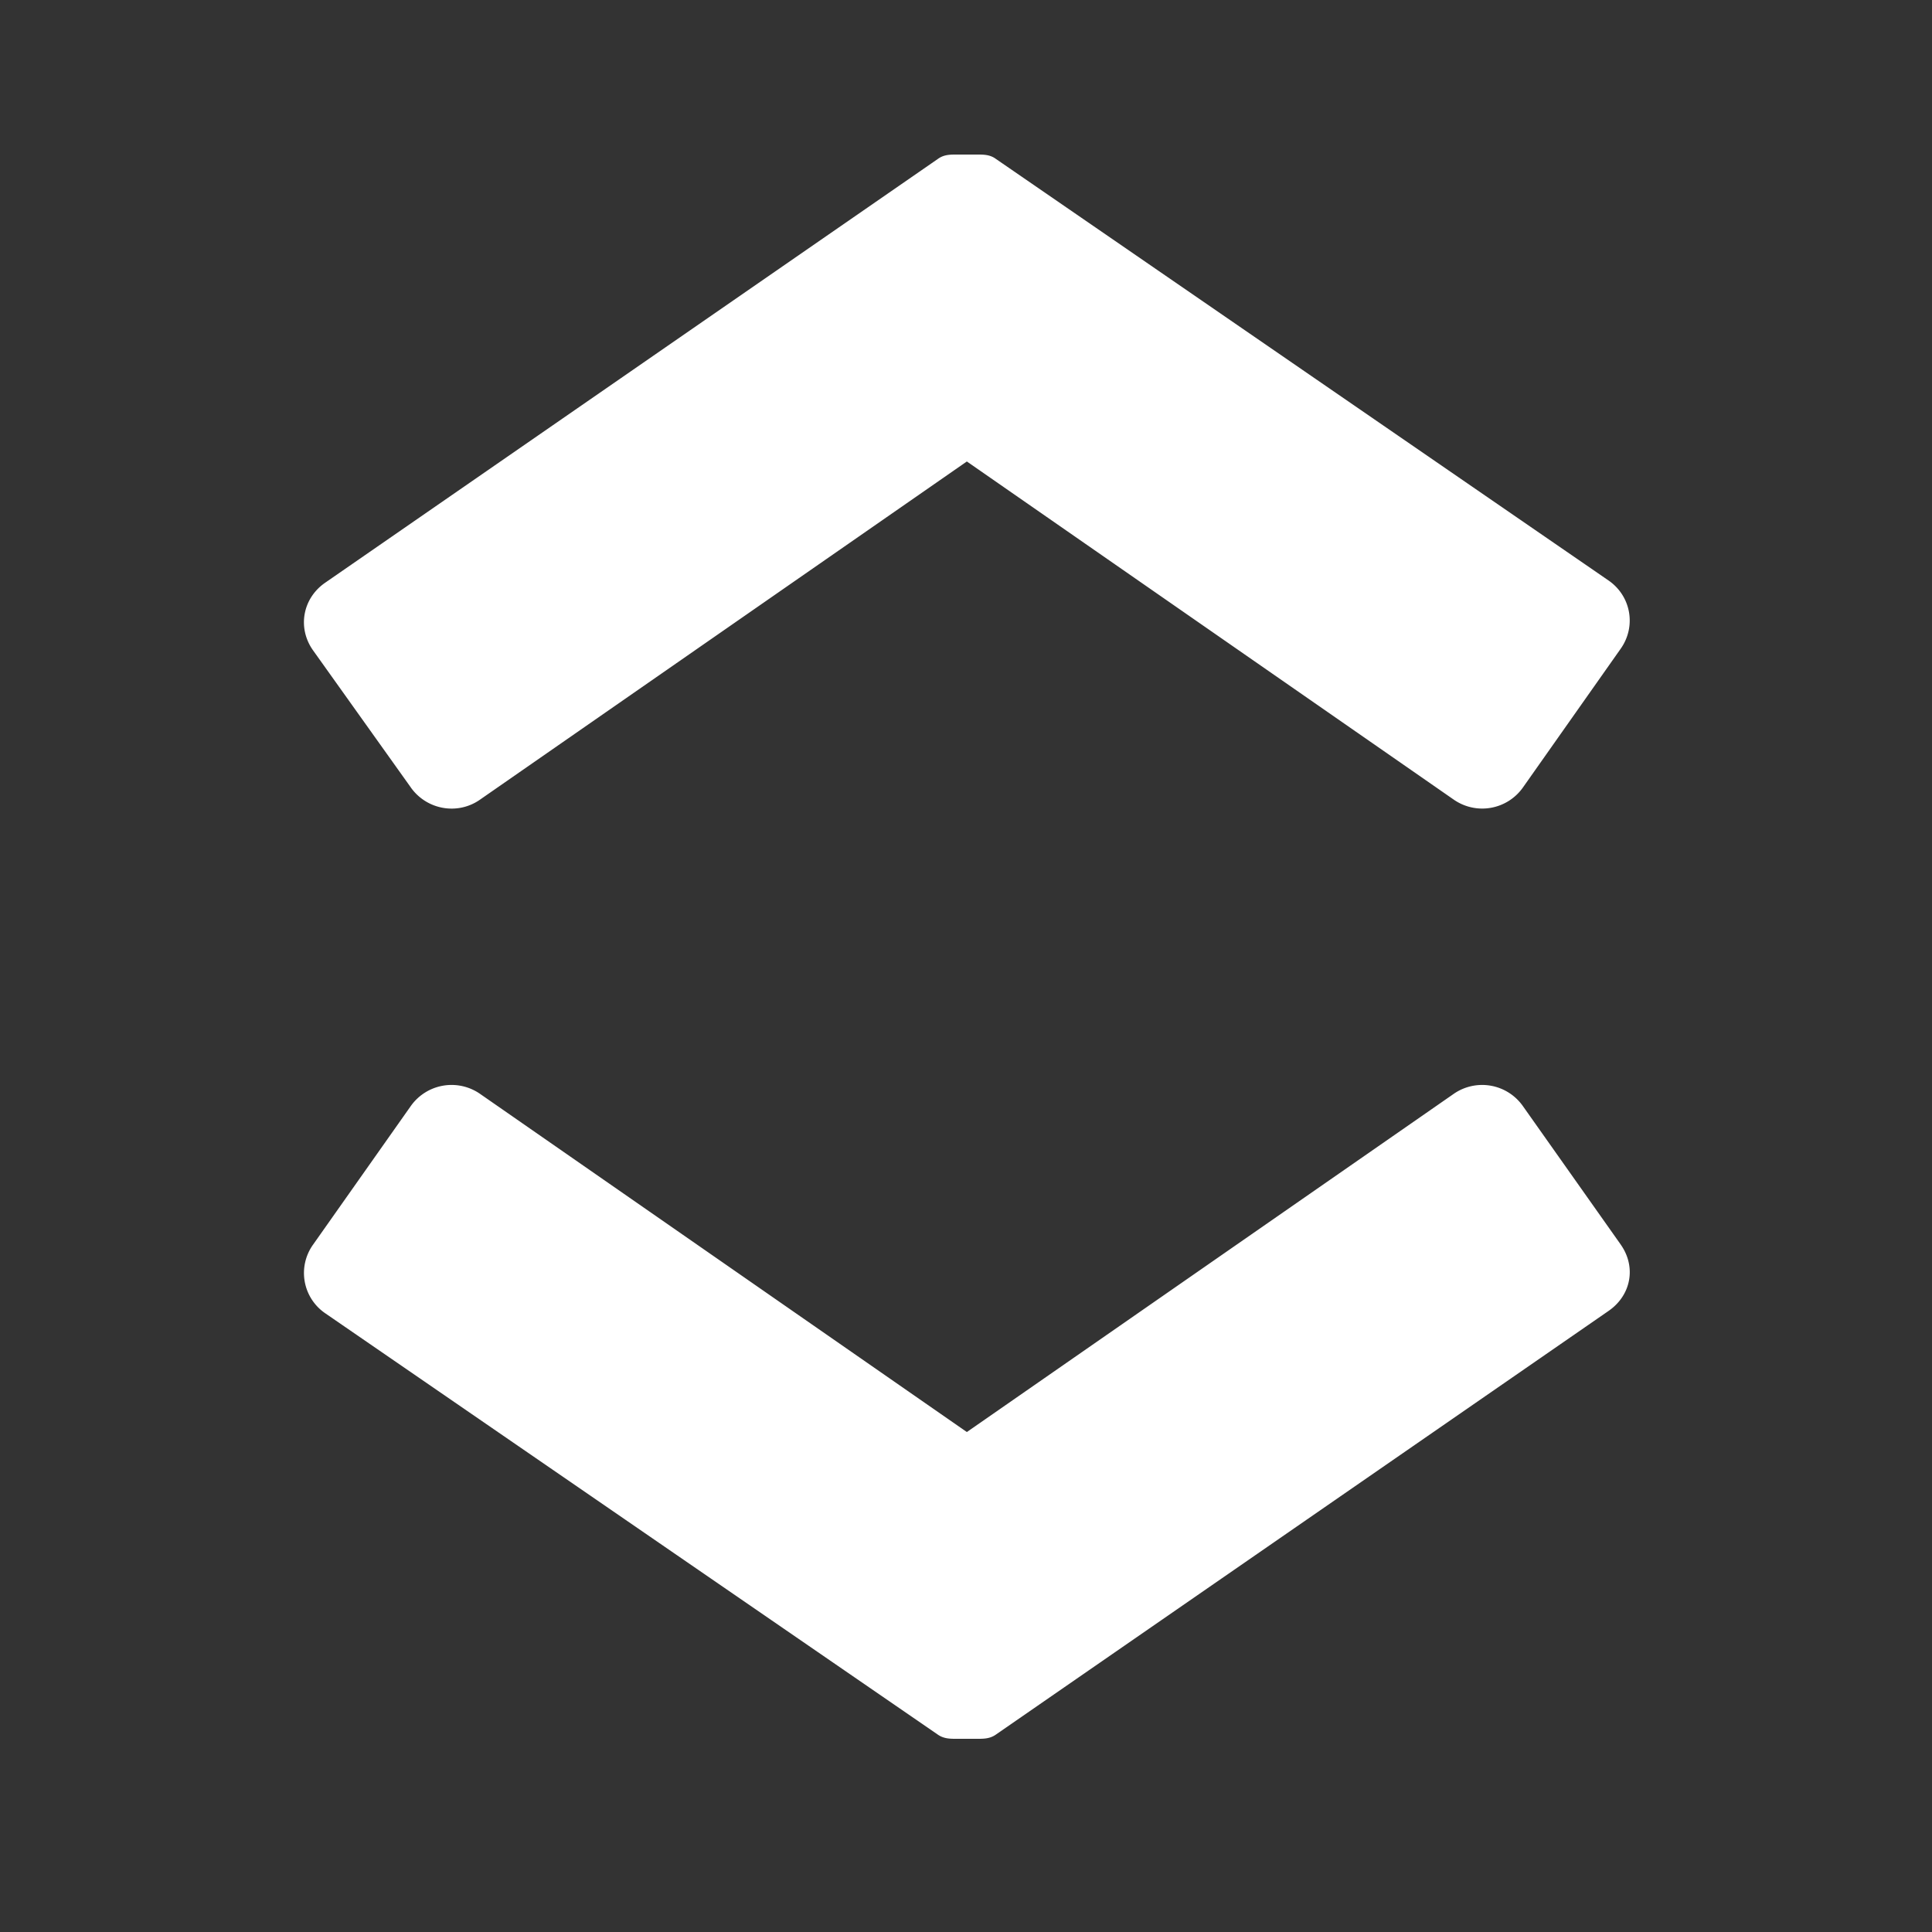 <svg xmlns="http://www.w3.org/2000/svg" width="50" height="50" viewBox="0 0 50 50"><rect x="0" y="0" width="50" height="50" fill="#333333" stroke="none"/><path d="M41.945 32.21l-2.533-3.585a1.29 1.29 0 0 0-1.79-.316l-12.6 8.752-12.6-8.753a1.293 1.293 0 0 0-1.79.315L8.103 32.21a1.262 1.262 0 0 0 .312 1.776L24.28 44.898c.164.11.34.102.515.102h.45c.18 0 .356.008.518-.102l15.86-10.967c.59-.403.73-1.14.322-1.72zM10.632 20.38c.413.58 1.212.72 1.79.315l12.6-8.752 12.602 8.752a1.29 1.29 0 0 0 1.79-.316l2.526-3.585c.413-.58.273-1.37-.314-1.773L25.764 4.106c-.16-.114-.338-.106-.518-.106H24.8c-.18 0-.356-.008-.518.106l-15.86 10.97c-.59.403-.73 1.168-.326 1.747l2.536 3.556z" fill="#ffffff"/></svg>